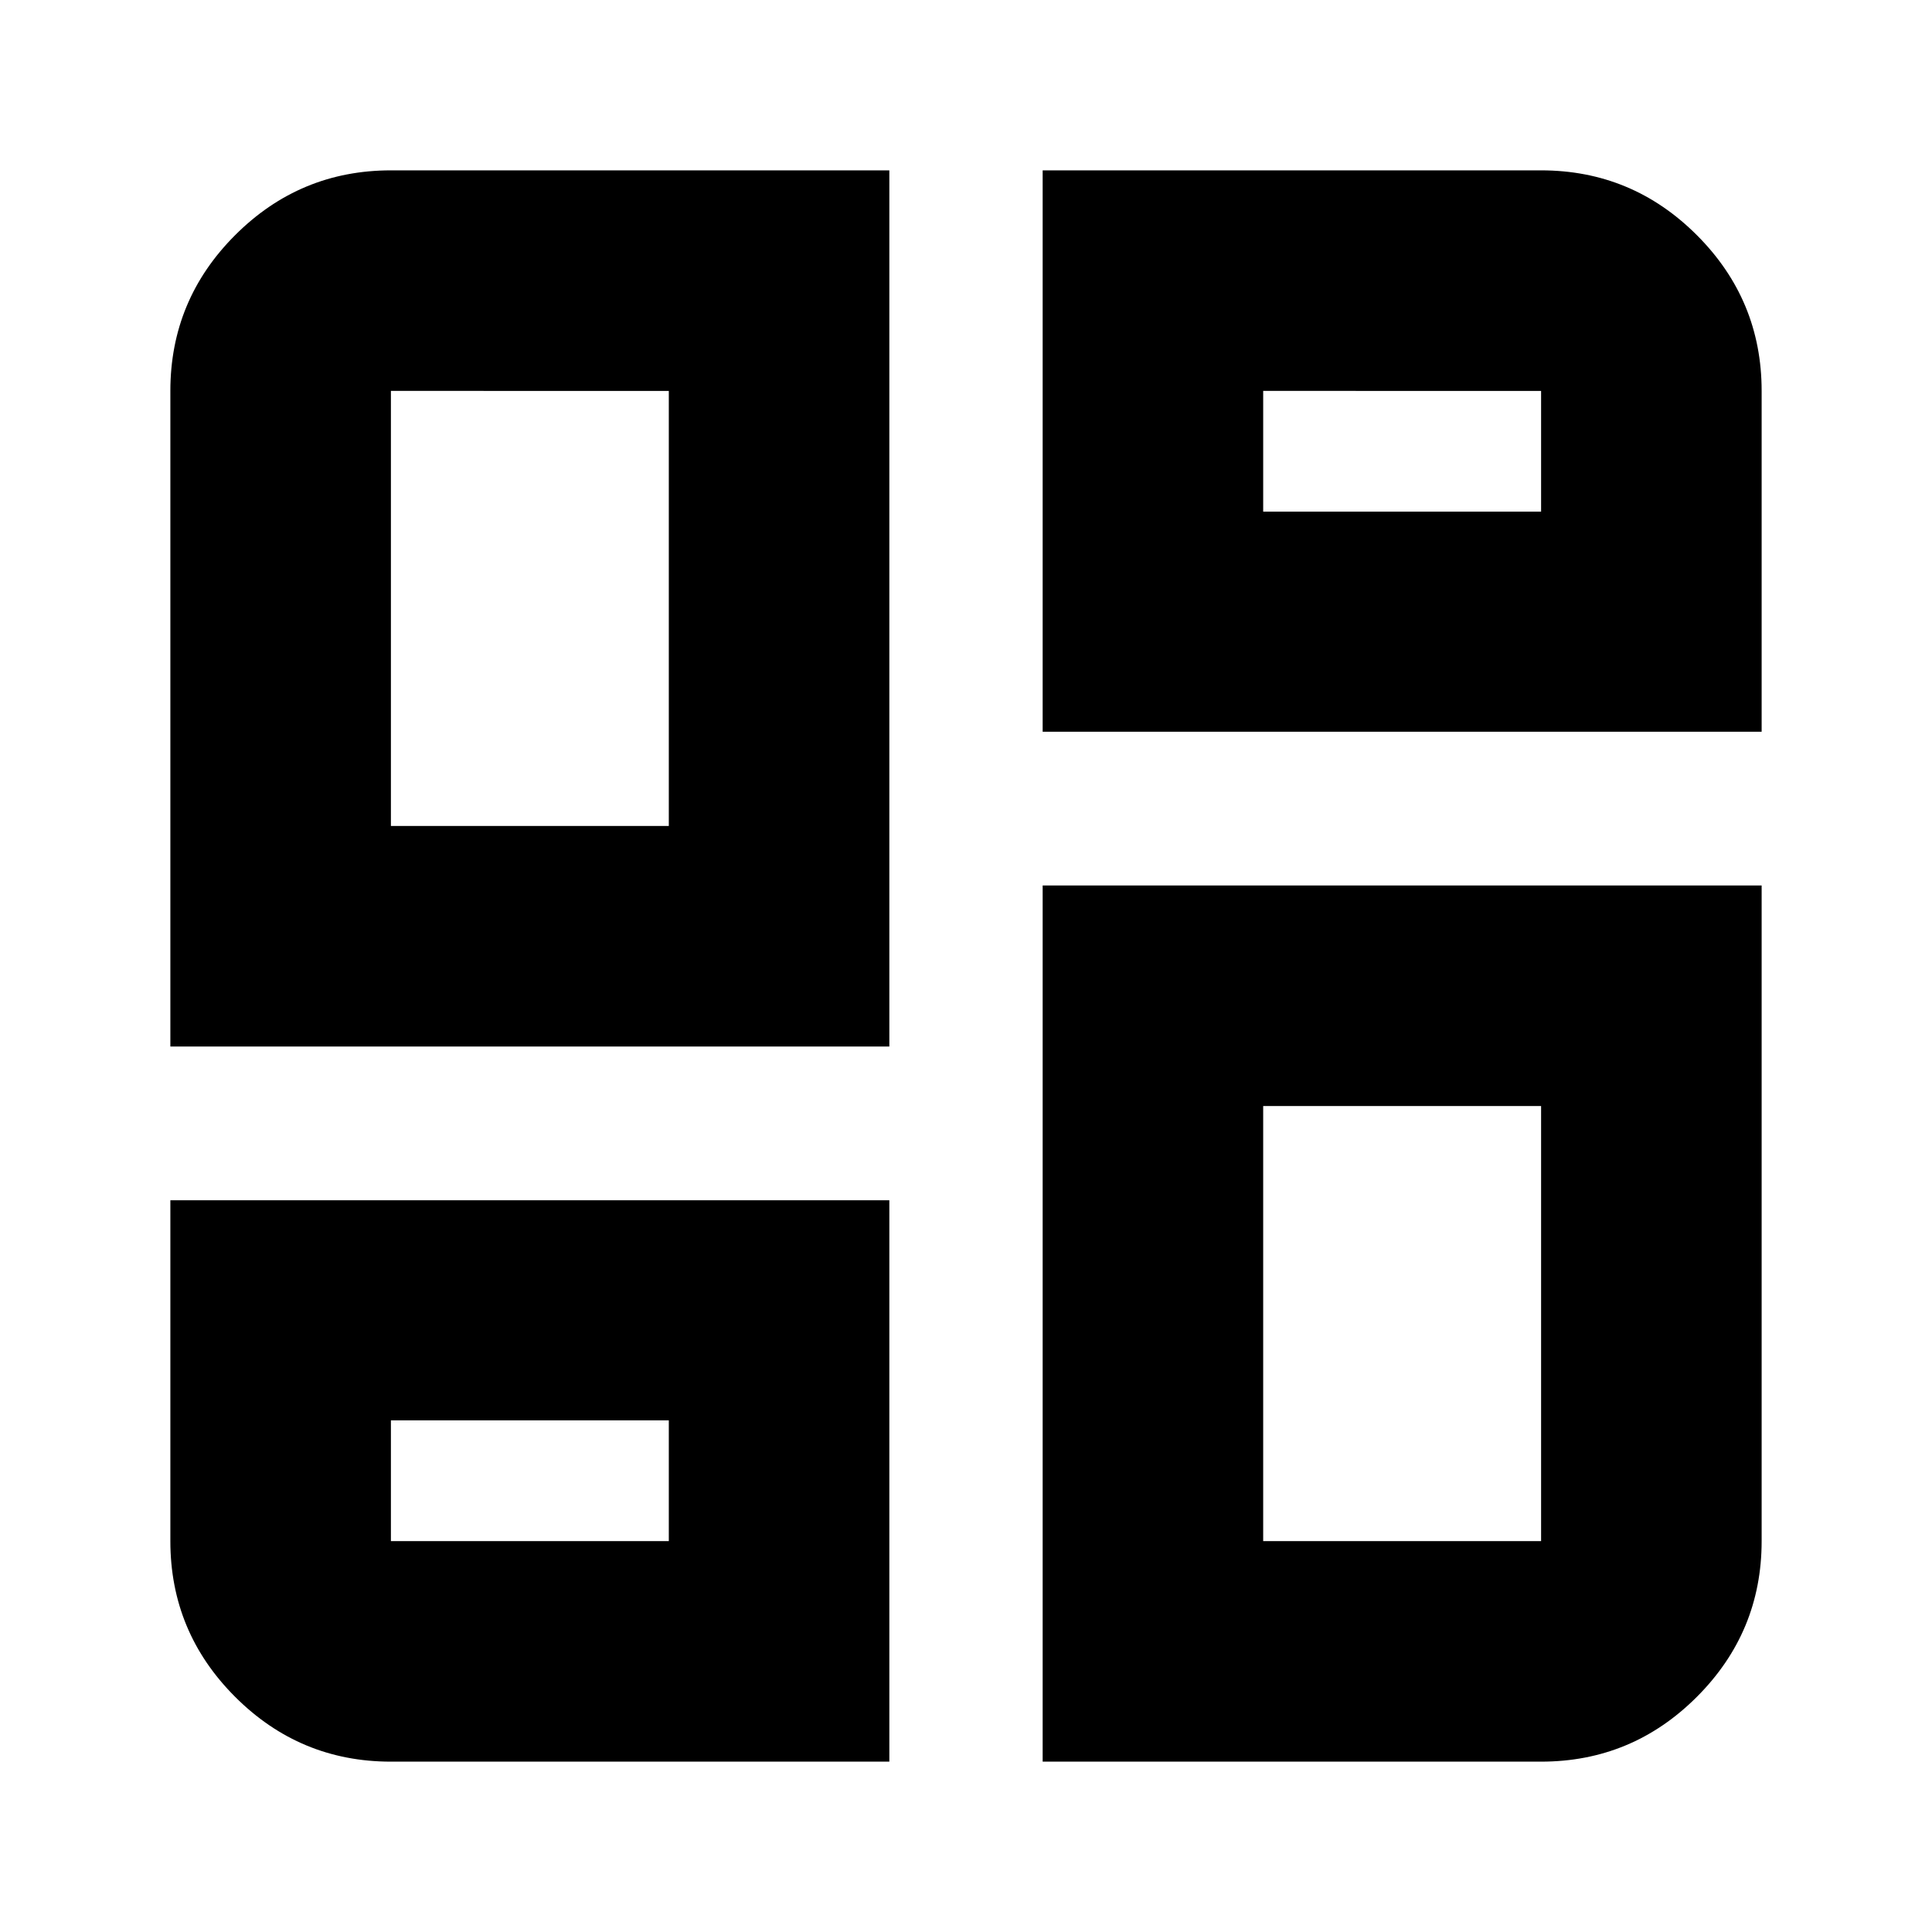 <svg xmlns="http://www.w3.org/2000/svg" height="24" viewBox="0 -960 960 960" width="24"><path d="M84.65-440v-325.76q0-45.21 32.19-77.4 32.19-32.19 77.4-32.19h247.67V-440H84.65Zm247.68-109.59Zm185.76-325.76h247.67q45.21 0 77.4 32.19 32.19 32.19 32.19 77.4v169.35H518.09v-278.94Zm0 790.7V-520h357.26v325.76q0 45.21-32.19 77.4-32.19 32.19-77.4 32.19H518.09ZM84.65-363.59h357.26v278.94H194.24q-45.21 0-77.4-32.19-32.19-32.19-32.19-77.4v-169.35Zm247.68 109.35Zm295.34-451.52Zm0 295.35ZM194.24-549.59h138.09v-216.17H194.24v216.17Zm433.43-156.17h138.09v-60H627.67v60Zm0 295.35v216.17h138.09v-216.17H627.67ZM194.24-254.24v60h138.09v-60H194.24Z"/></svg>